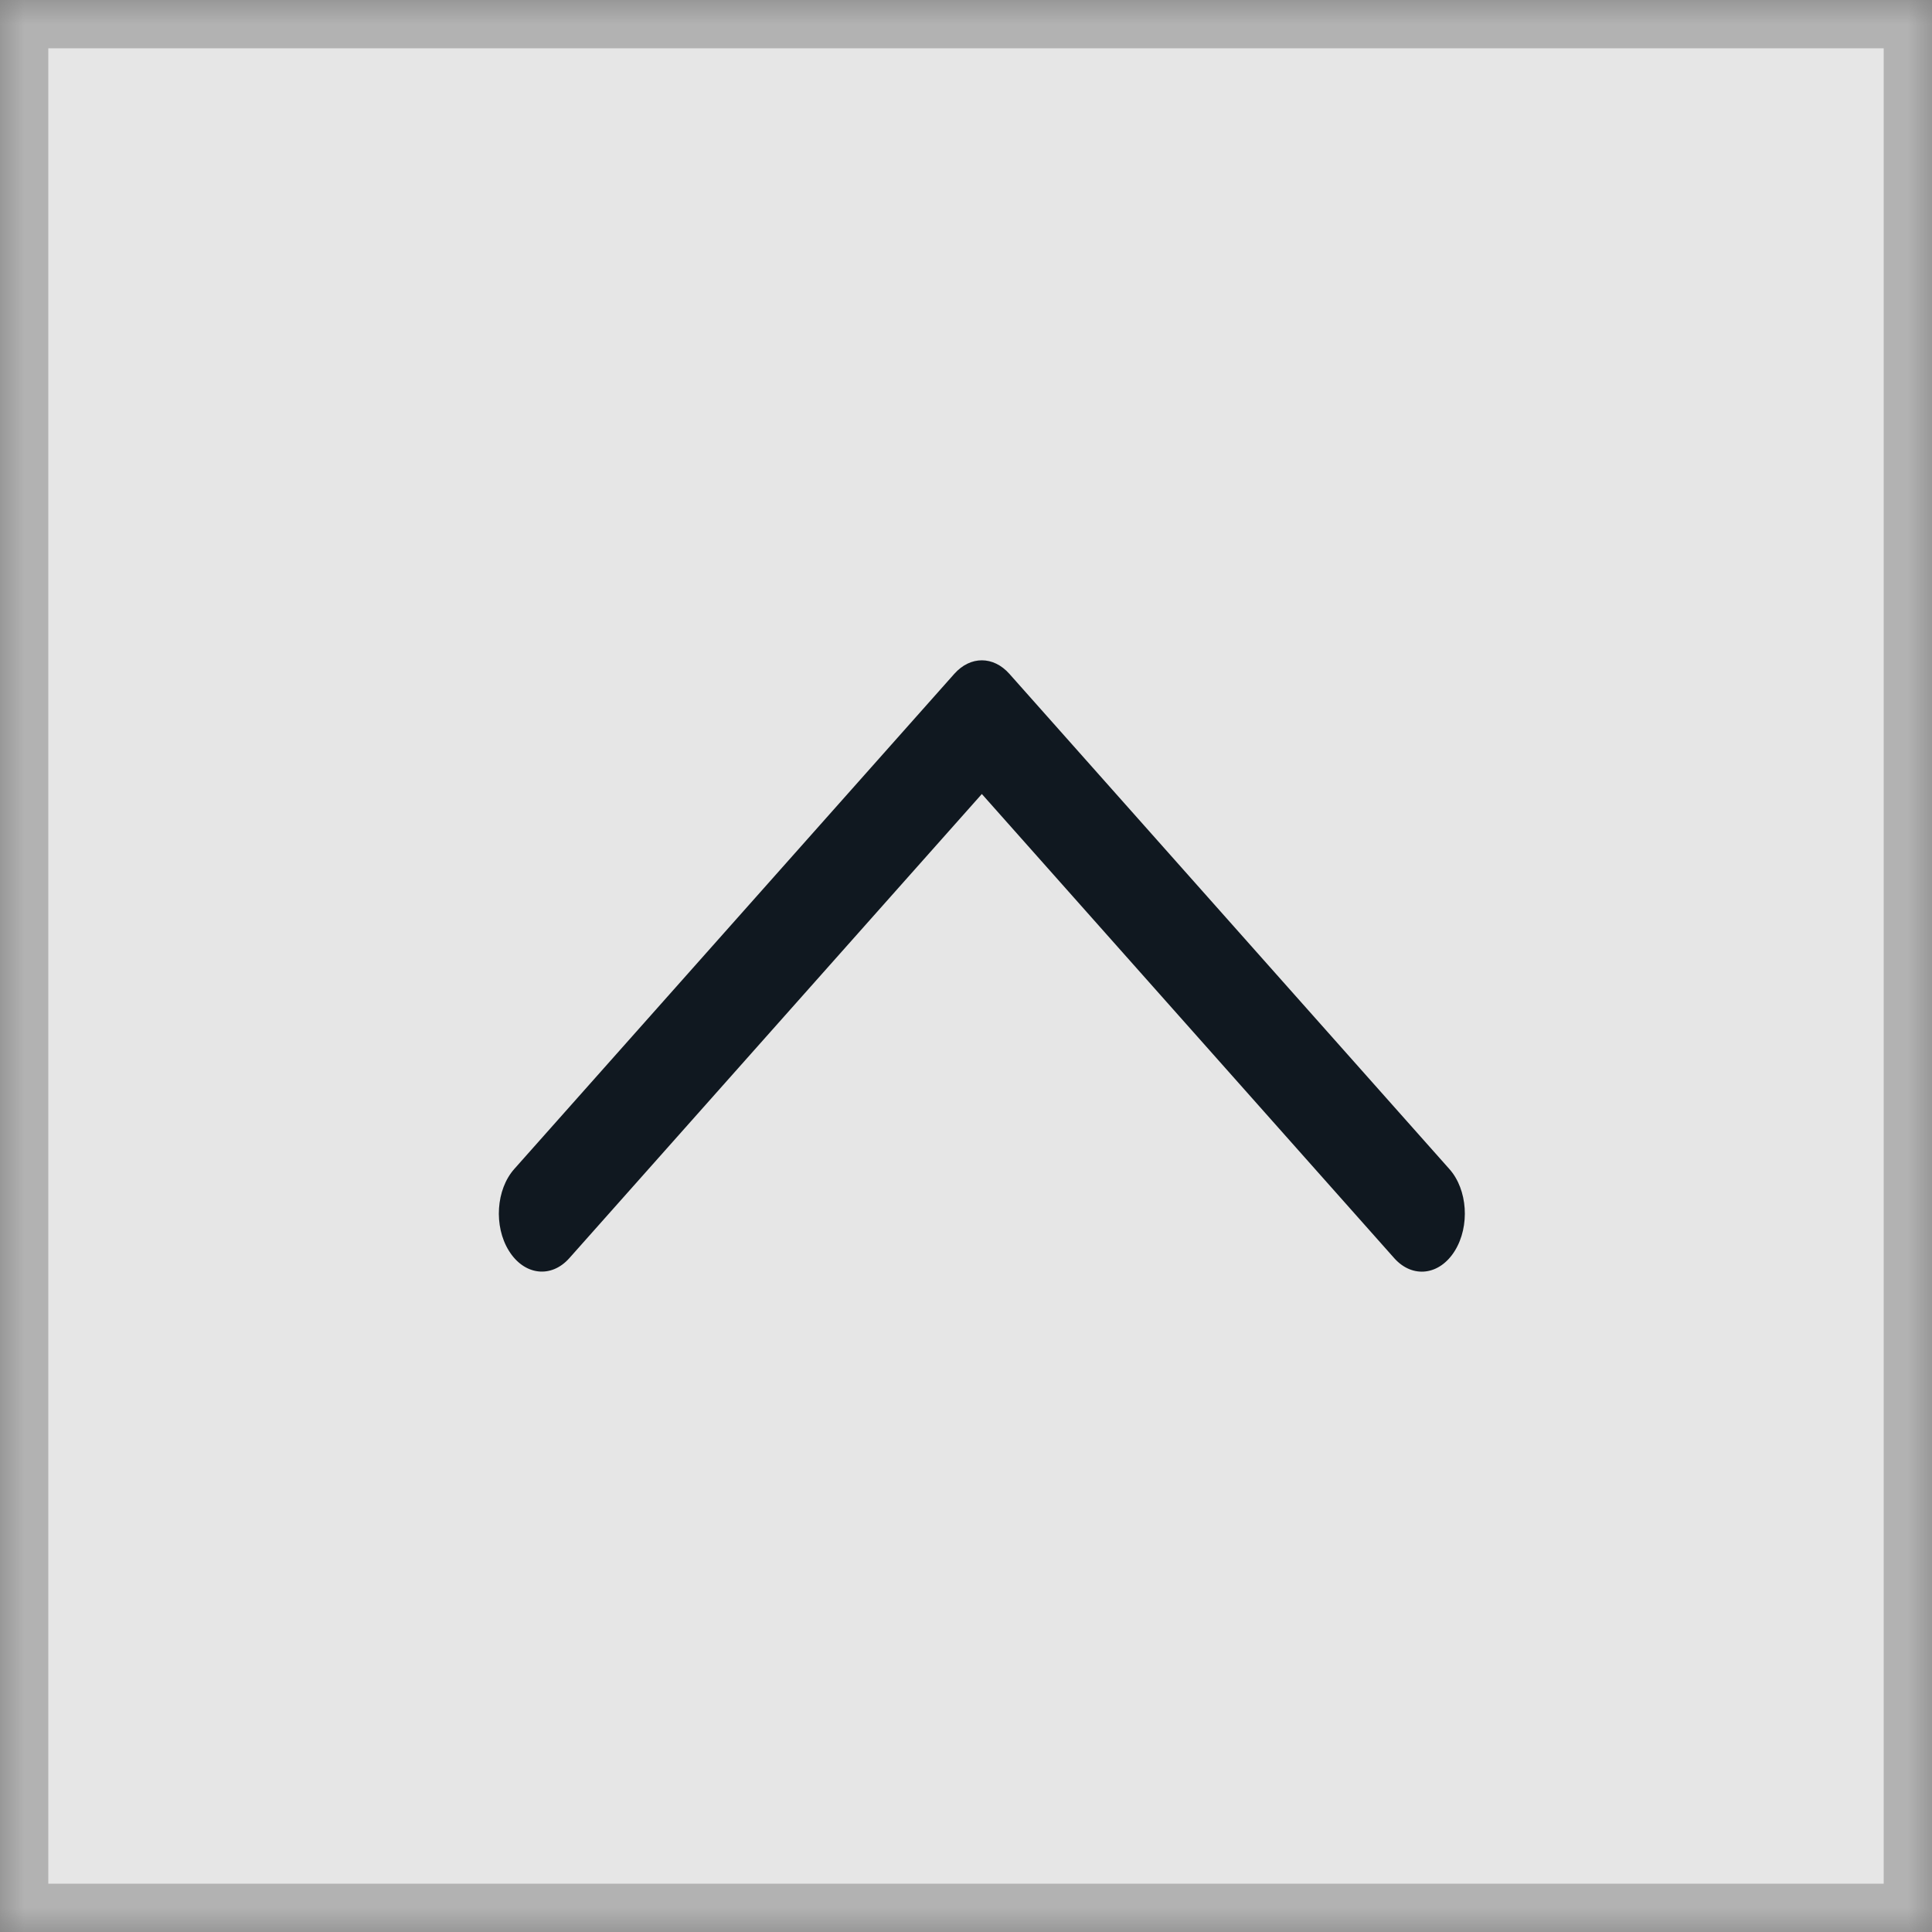 <?xml version="1.0" encoding="UTF-8" standalone="no"?>
<svg width="40px" height="40px" viewBox="0 0 40 40" version="1.1" xmlns="http://www.w3.org/2000/svg" xmlns:xlink="http://www.w3.org/1999/xlink">
    <rect x="0" y="0" width="40" height="40" fill="#808080" stroke="none"/>
    <!-- Generator: Sketch 3.7.2 (28276) - http://www.bohemiancoding.com/sketch -->
    <title>back-to-top</title>
    <desc>Created with Sketch.</desc>
    <defs>
        <rect id="path-1" x="0" y="0" width="40" height="40"></rect>
        <mask id="mask-2" maskContentUnits="userSpaceOnUse" maskUnits="objectBoundingBox" x="0" y="0" width="40" height="40" fill="white">
            <use xlink:href="#path-1"></use>
        </mask>
    </defs>
    <g id="Symbols" stroke="none" stroke-width="1" fill="none" fill-rule="evenodd">
        <g id="---FOOTER---" transform="translate(-965, 0)">
            <g id="back-to-top" transform="translate(965, 0)">
                <use id="Rectangle-123" stroke="#B2B2B2" mask="url(#mask-2)" stroke-width="2" fill-opacity="0.8" fill="#FFFFFF" xlink:href="#path-1"></use>
                <path d="M16.126,10.32 C15.702,9.942 14.942,9.892 14.434,10.207 C13.924,10.522 13.854,11.082 14.28,11.46 L23.889,20 L14.278,28.539 C13.854,28.918 13.922,29.478 14.432,29.793 C14.942,30.108 15.7,30.058 16.124,29.68 L26.376,20.571 C26.563,20.405 26.657,20.203 26.657,20 C26.657,19.797 26.563,19.595 26.377,19.43 L16.126,10.32 Z" id="Fill-19" fill="#101820" transform="translate(20.328, 20) rotate(-90) translate(-20.328, -20) "></path>
            </g>
        </g>
    </g>
</svg>